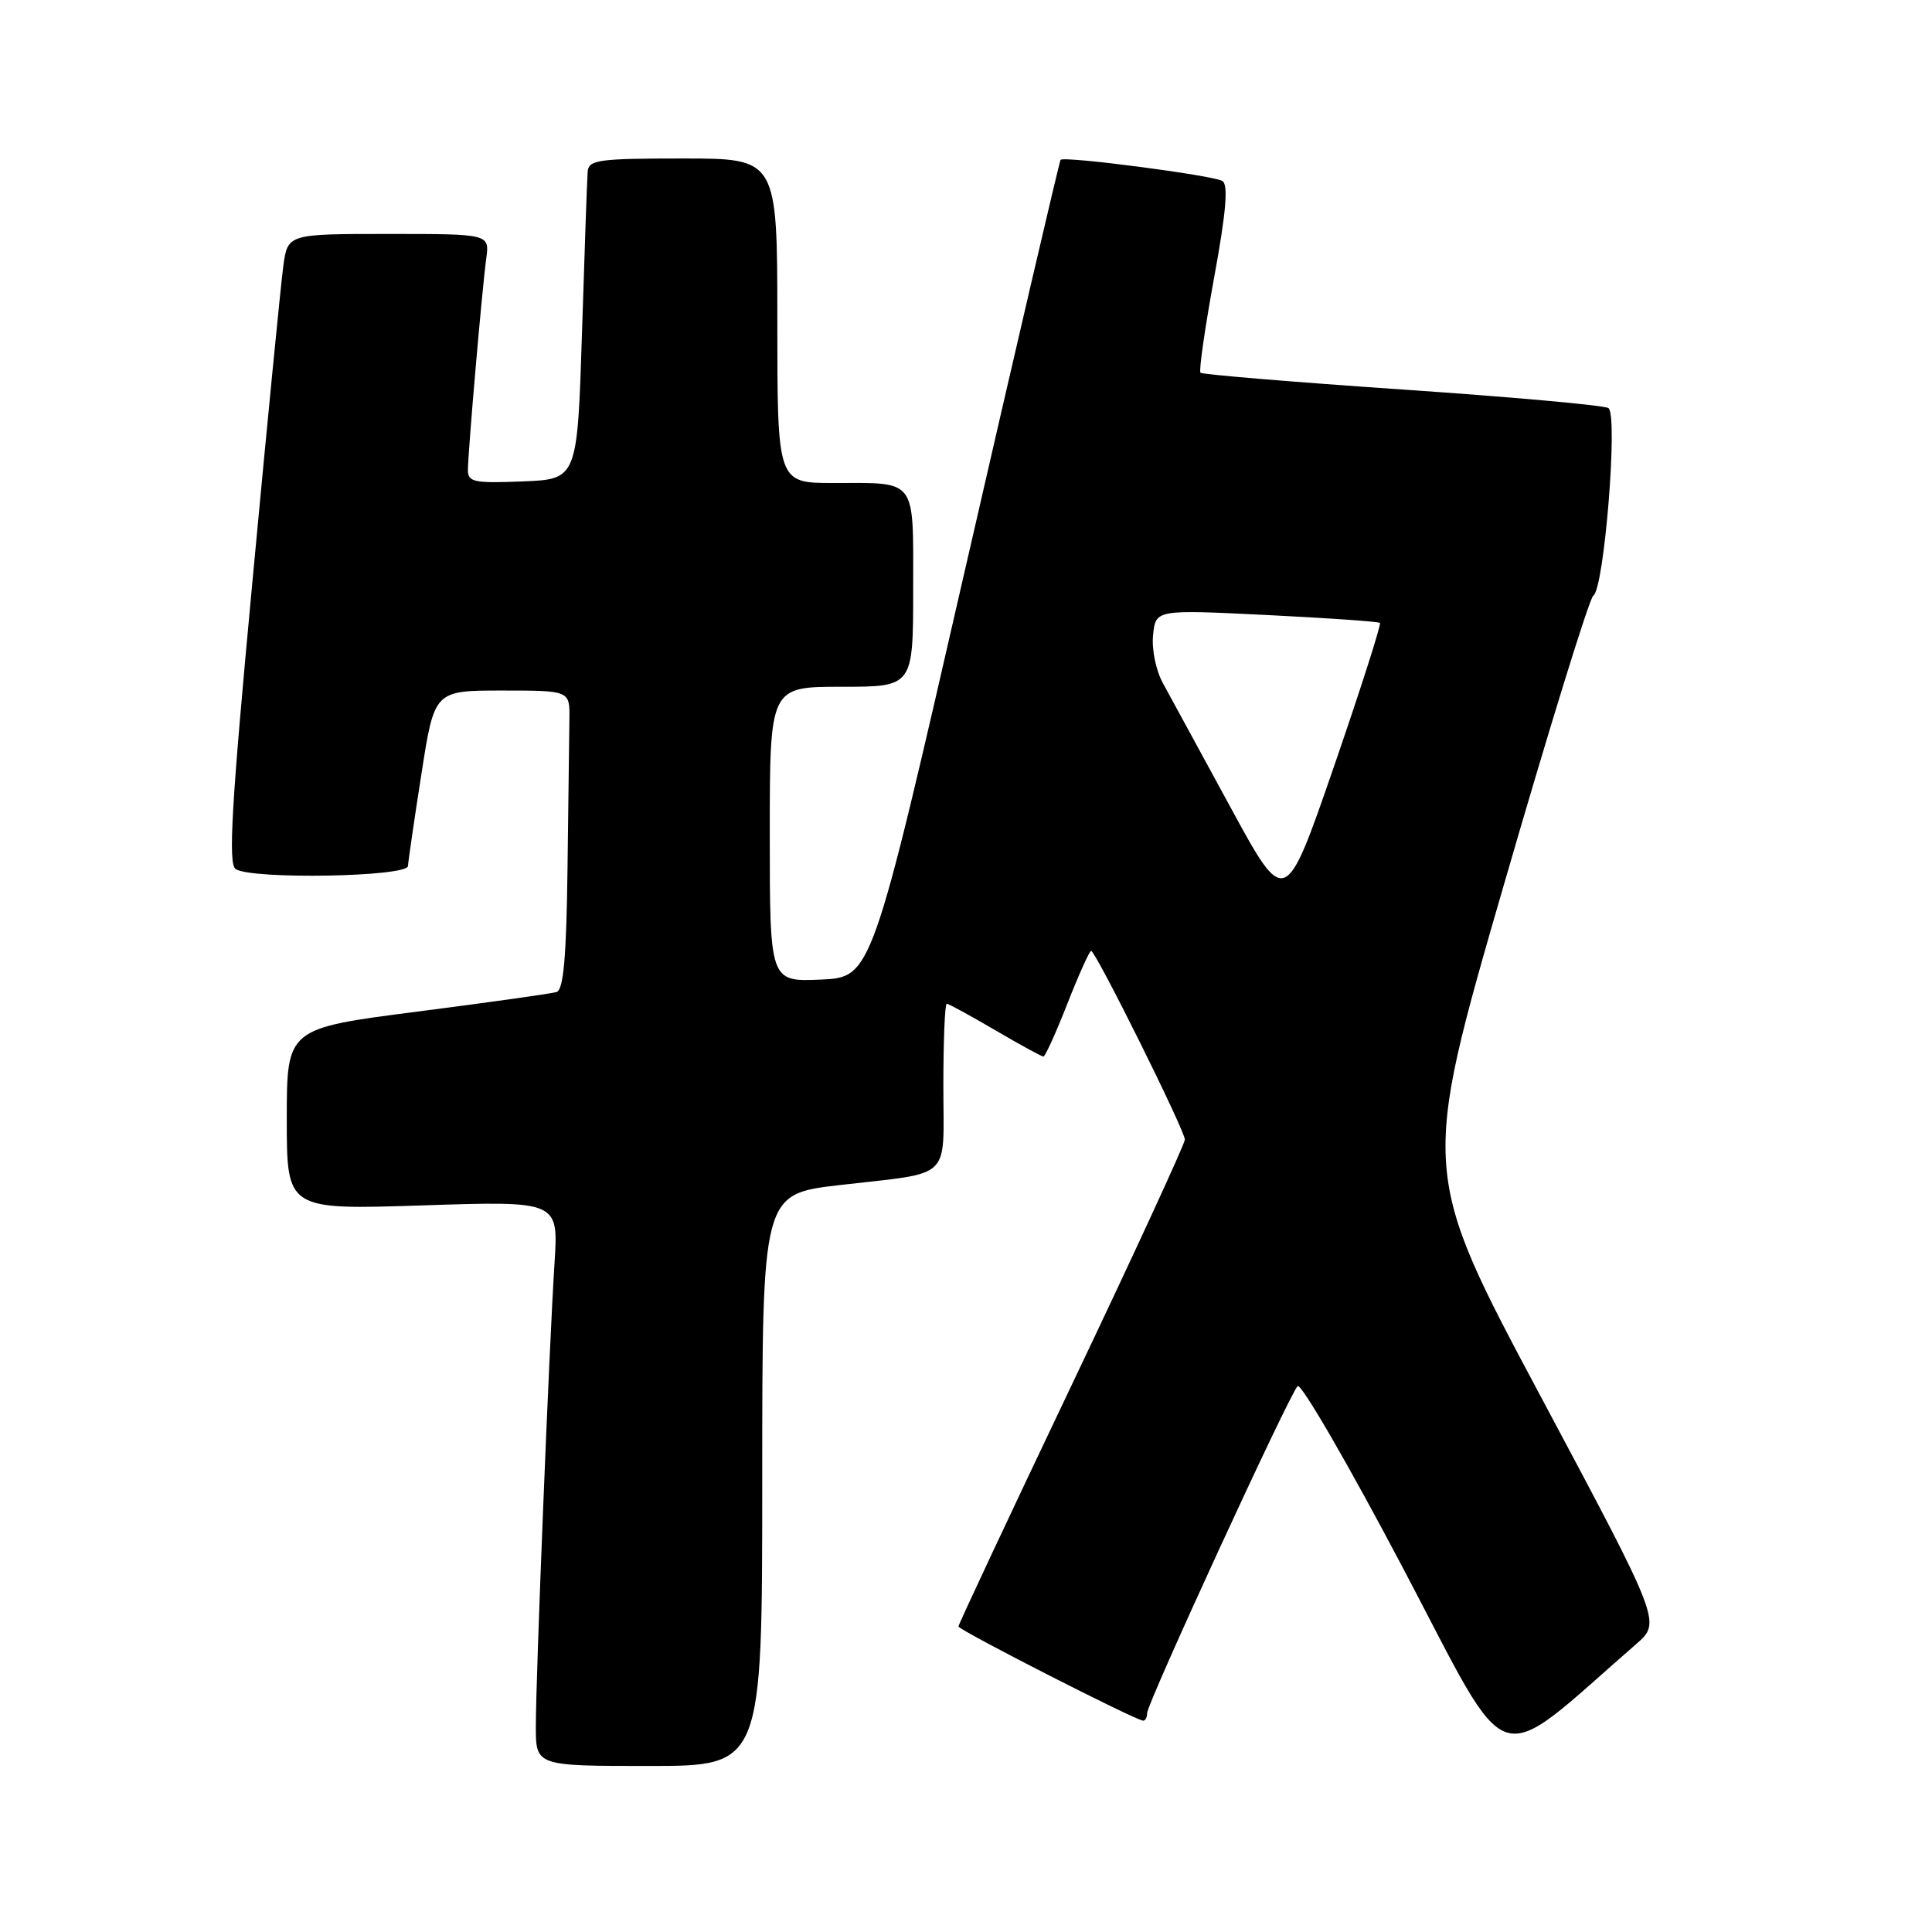 <?xml version="1.0" encoding="UTF-8" standalone="no"?>
<!DOCTYPE svg PUBLIC "-//W3C//DTD SVG 1.1//EN" "http://www.w3.org/Graphics/SVG/1.1/DTD/svg11.dtd" >
<svg xmlns="http://www.w3.org/2000/svg" xmlns:xlink="http://www.w3.org/1999/xlink" version="1.1" viewBox="0 0 256 256">
 <g >
 <path fill="currentColor"
d=" M 101.00 196.11 C 101.00 158.22 101.00 158.22 111.25 157.03 C 126.39 155.27 125.00 156.60 125.00 143.93 C 125.00 137.92 125.20 133.00 125.45 133.00 C 125.69 133.00 128.58 134.58 131.86 136.50 C 135.15 138.43 138.03 140.00 138.26 140.00 C 138.49 140.00 139.92 136.85 141.43 133.00 C 142.94 129.15 144.36 126.00 144.58 126.00 C 145.18 126.00 157.00 149.80 157.00 151.00 C 157.00 151.56 150.25 166.21 142.00 183.53 C 133.75 200.86 127.00 215.25 127.00 215.51 C 127.00 215.99 150.54 228.00 151.48 228.00 C 151.77 228.00 152.00 227.55 152.00 226.99 C 152.00 225.70 170.83 184.78 171.94 183.67 C 172.39 183.21 178.71 194.12 185.98 207.92 C 200.55 235.59 197.53 234.62 216.81 217.84 C 220.12 214.96 220.12 214.96 204.19 185.11 C 188.26 155.26 188.26 155.26 199.23 117.38 C 205.26 96.55 210.61 79.24 211.12 78.93 C 212.57 78.03 214.43 54.88 213.12 54.07 C 212.52 53.70 200.21 52.59 185.77 51.61 C 171.32 50.62 159.31 49.62 159.07 49.39 C 158.84 49.17 159.65 43.51 160.87 36.83 C 162.47 28.09 162.78 24.48 161.97 23.98 C 160.77 23.24 140.99 20.65 140.53 21.18 C 140.38 21.36 134.68 45.80 127.87 75.50 C 115.50 129.50 115.50 129.50 108.75 129.80 C 102.00 130.09 102.00 130.09 102.00 110.55 C 102.00 91.00 102.00 91.00 111.50 91.00 C 121.00 91.00 121.00 91.00 121.00 78.11 C 121.00 63.19 121.61 64.00 110.42 64.00 C 103.00 64.00 103.00 64.00 103.00 42.50 C 103.00 21.00 103.00 21.00 90.50 21.00 C 79.31 21.00 77.99 21.18 77.87 22.75 C 77.79 23.71 77.46 33.27 77.12 44.00 C 76.50 63.50 76.50 63.50 69.25 63.79 C 62.83 64.05 62.00 63.88 62.00 62.29 C 62.01 59.91 63.87 38.37 64.43 34.25 C 64.87 31.00 64.87 31.00 51.50 31.00 C 38.12 31.00 38.12 31.00 37.54 35.25 C 37.22 37.59 35.38 56.34 33.46 76.93 C 30.66 106.80 30.21 114.52 31.23 115.16 C 33.43 116.56 53.99 116.19 54.06 114.75 C 54.10 114.06 54.90 108.55 55.85 102.50 C 57.56 91.50 57.56 91.50 66.53 91.50 C 75.50 91.50 75.50 91.50 75.45 95.25 C 75.42 97.31 75.31 106.21 75.20 115.03 C 75.05 126.84 74.67 131.16 73.75 131.45 C 73.06 131.66 64.74 132.83 55.25 134.05 C 38.00 136.27 38.00 136.27 38.00 148.29 C 38.00 160.31 38.00 160.31 56.00 159.72 C 74.00 159.13 74.00 159.13 73.48 167.31 C 72.77 178.36 71.00 222.21 71.00 228.75 C 71.00 234.00 71.00 234.00 86.00 234.00 C 101.00 234.00 101.00 234.00 101.00 196.11 Z  M 163.01 106.90 C 159.00 99.53 154.98 92.15 154.08 90.50 C 153.16 88.82 152.59 86.02 152.79 84.13 C 153.14 80.77 153.14 80.77 167.82 81.49 C 175.89 81.89 182.66 82.36 182.85 82.54 C 183.04 82.72 180.30 91.29 176.75 101.59 C 170.29 120.30 170.29 120.30 163.01 106.90 Z "/>
</g>
</svg>